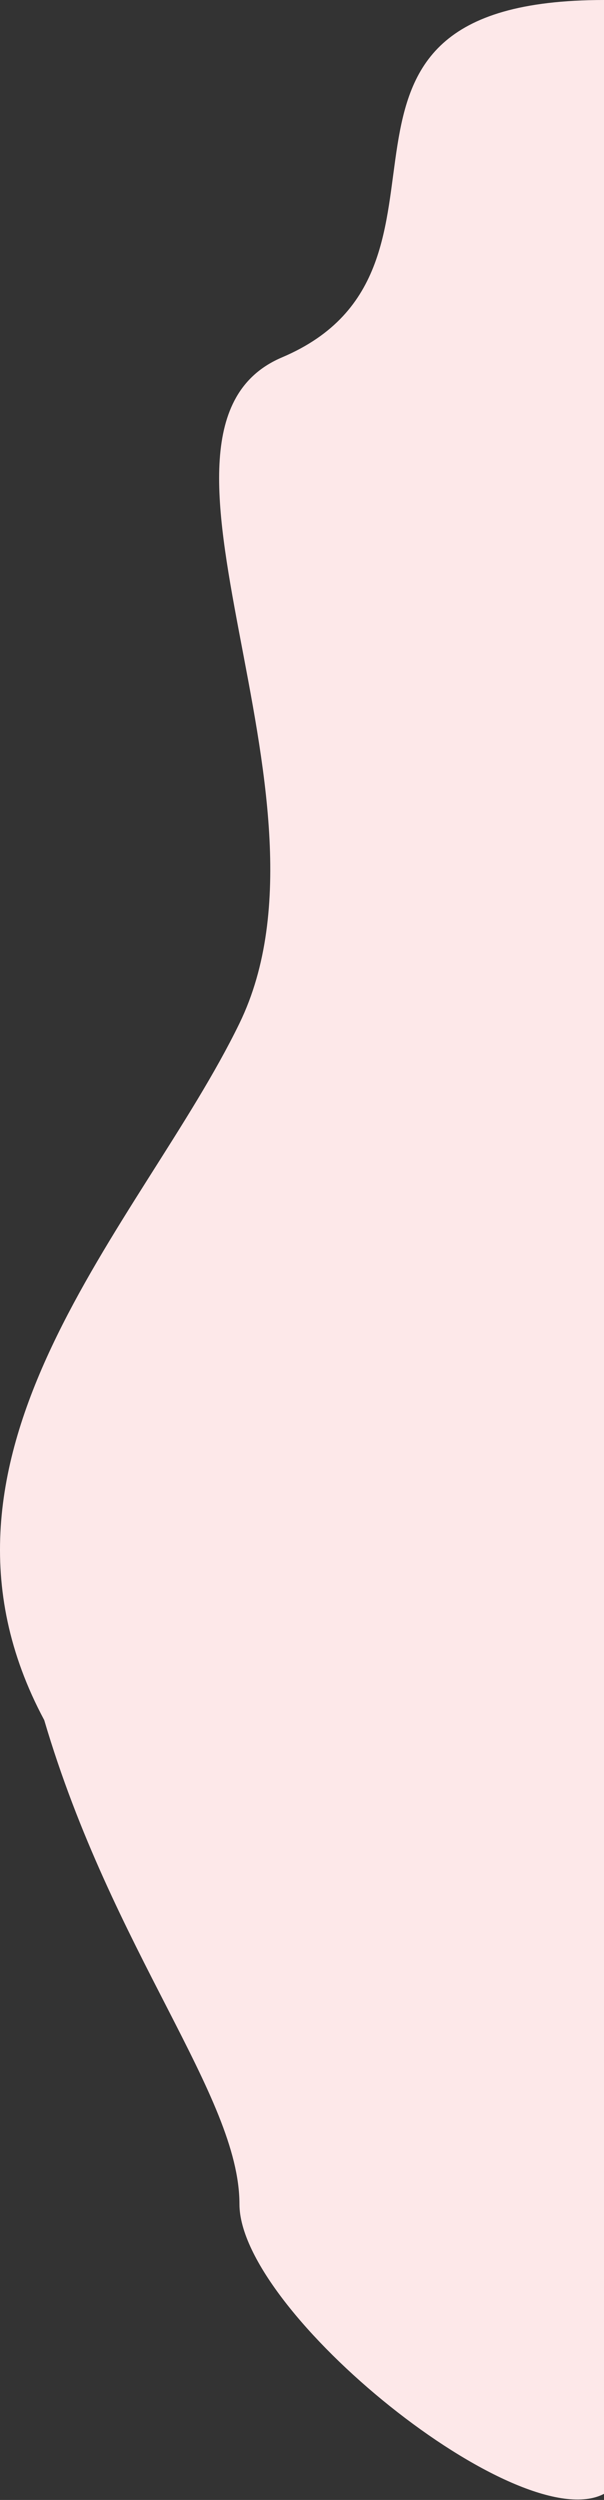 <svg width="193" height="798" viewBox="0 0 193 798" fill="none" xmlns="http://www.w3.org/2000/svg">
<rect x="0" y="0" width="193" height="798" fill="#333333" stroke="none"/>
<path d="M76.514 326.664C45.433 390.563 -31.546 463.795 14.133 549.067C35.95 623.016 76.514 669.033 76.514 703.567C76.514 738.1 166.055 810.389 193.099 796L193.099 575.401L193.099 6.10352e-05C86.631 5.17274e-05 157.63 85.407 90.133 114.067C36.136 136.994 111.967 253.776 76.514 326.664Z" fill="#FDE8E9"/>
</svg>
